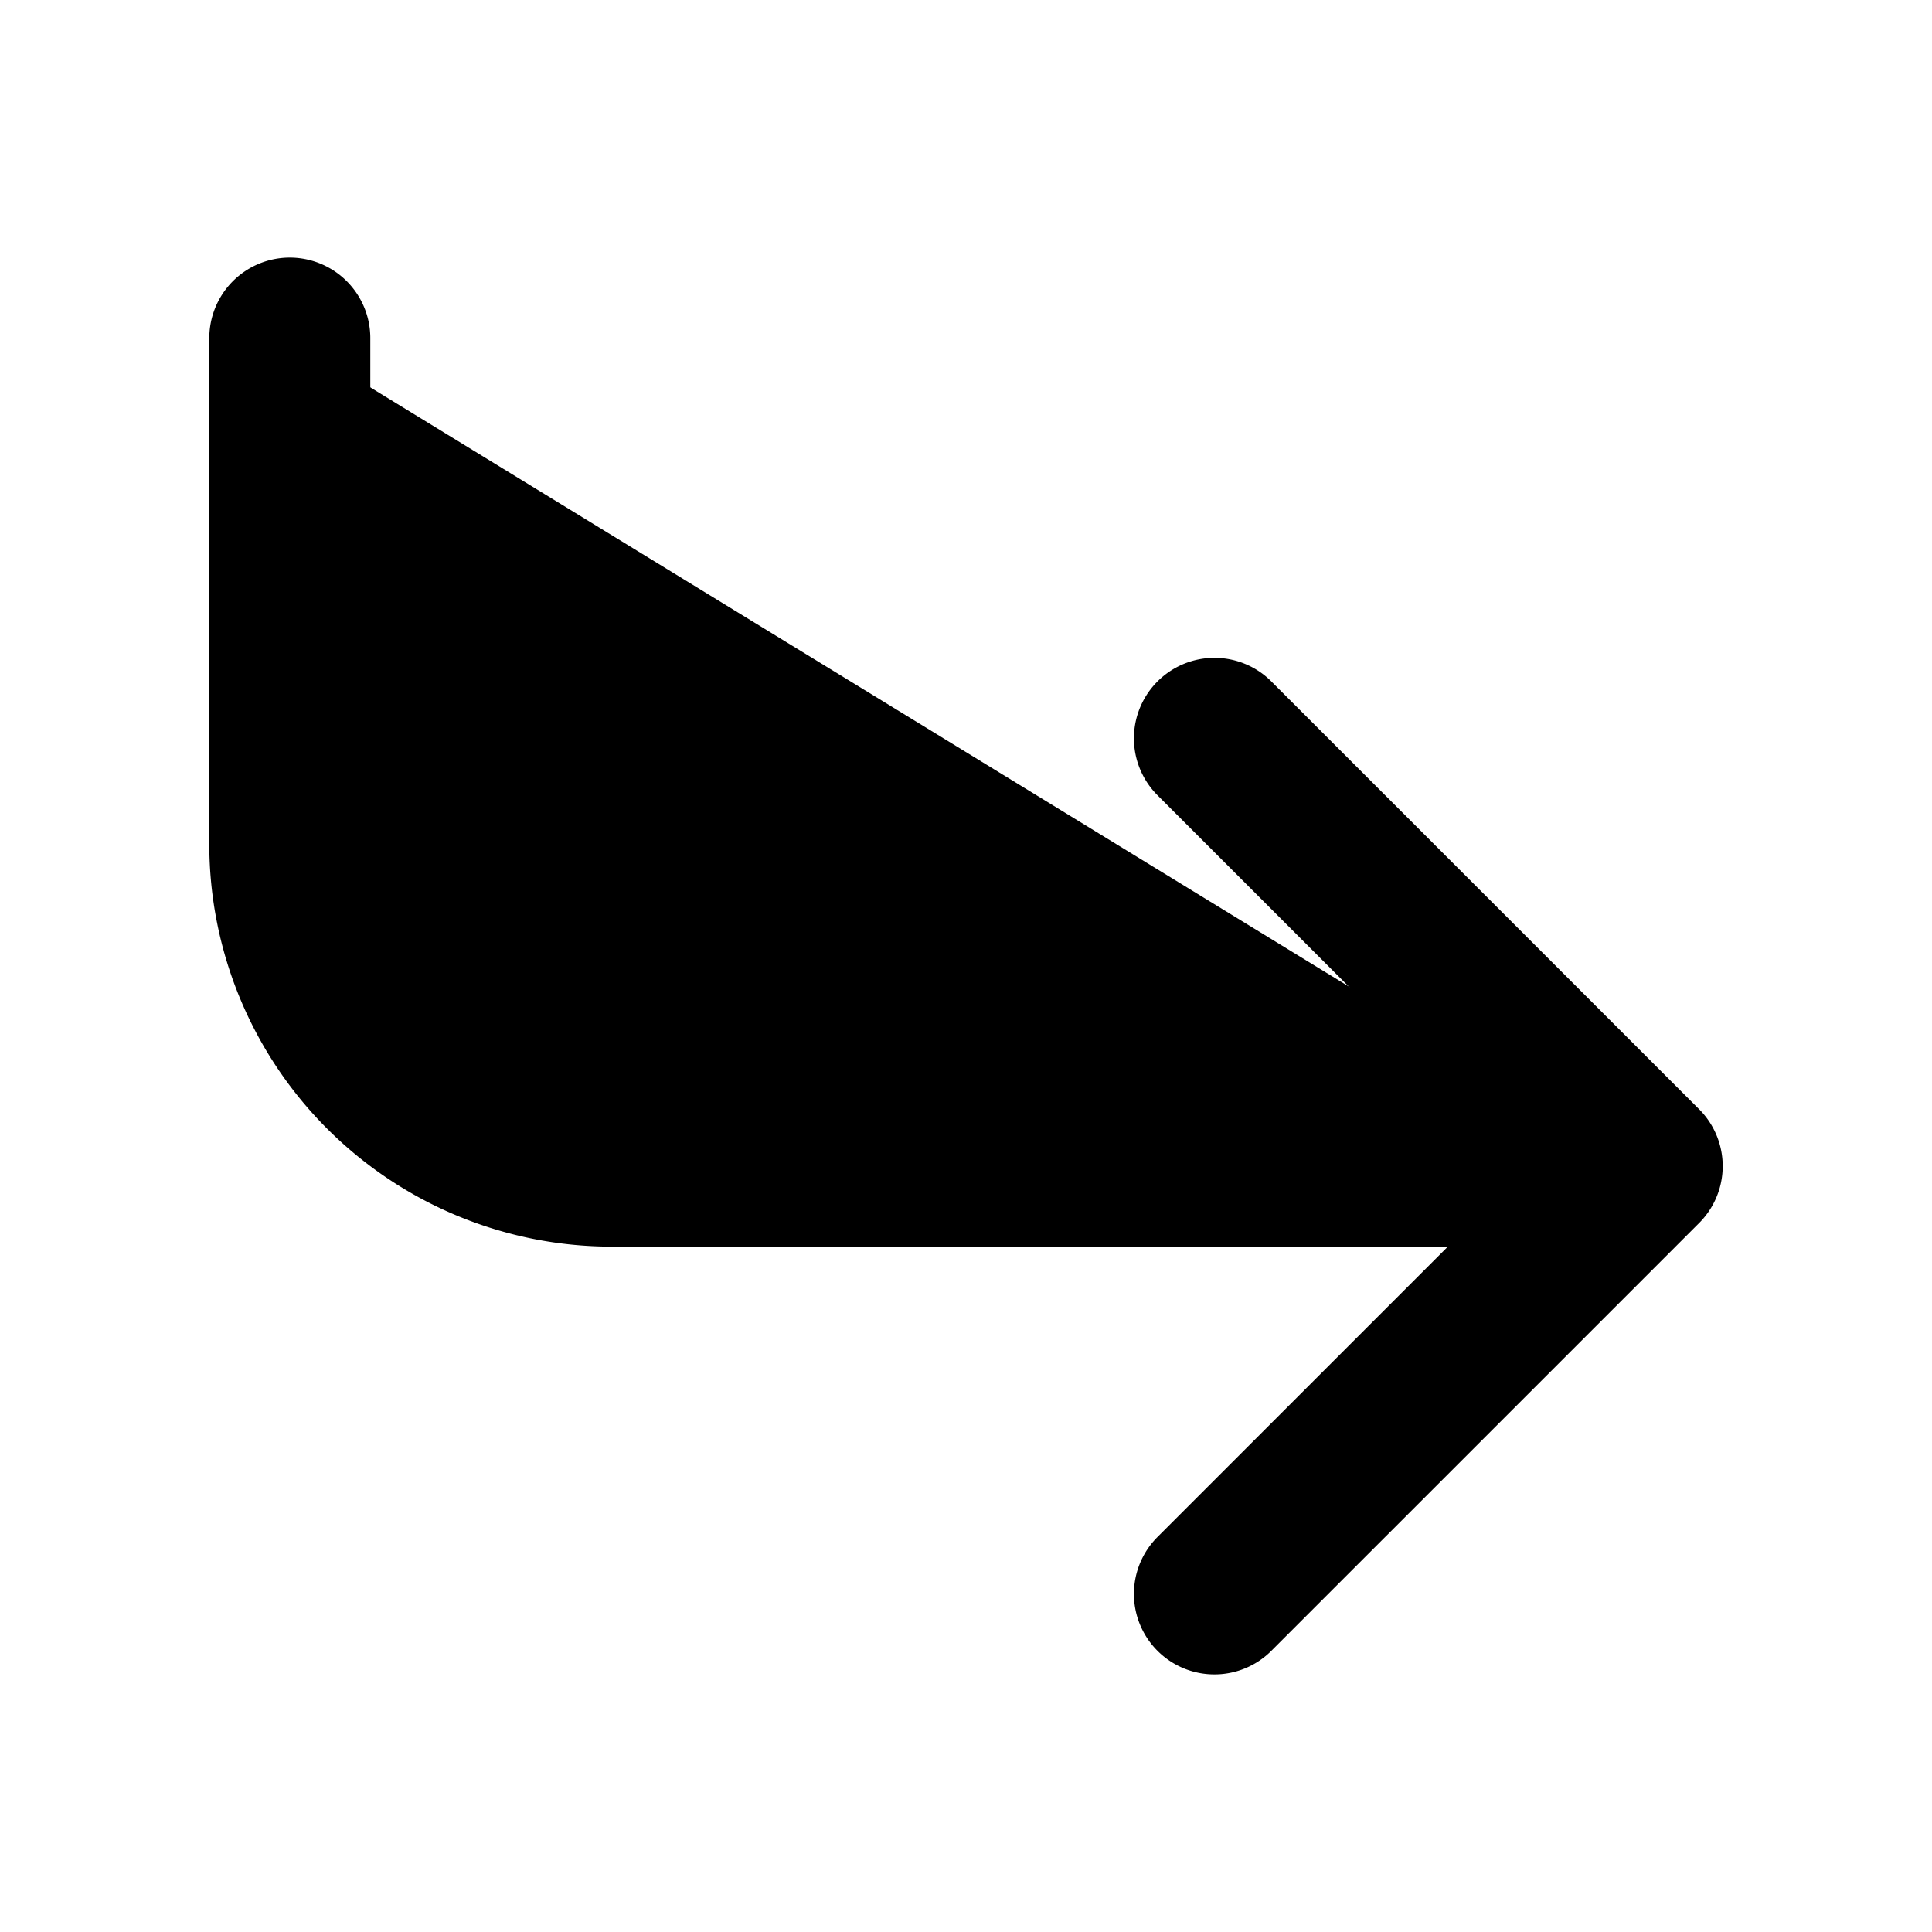 <svg xmlns="http://www.w3.org/2000/svg"
     fill="currentColor"
     viewBox="0 0 24 24">
    <path stroke="currentColor"
          stroke-linecap="round"
          stroke-linejoin="round"
          stroke-width="2"
          d="m15.086 19.8 5.314-5.314m0 0-5.314-5.314m5.314 5.314H7.6a4 4 0 0 1-4-4V4.2" />
</svg>